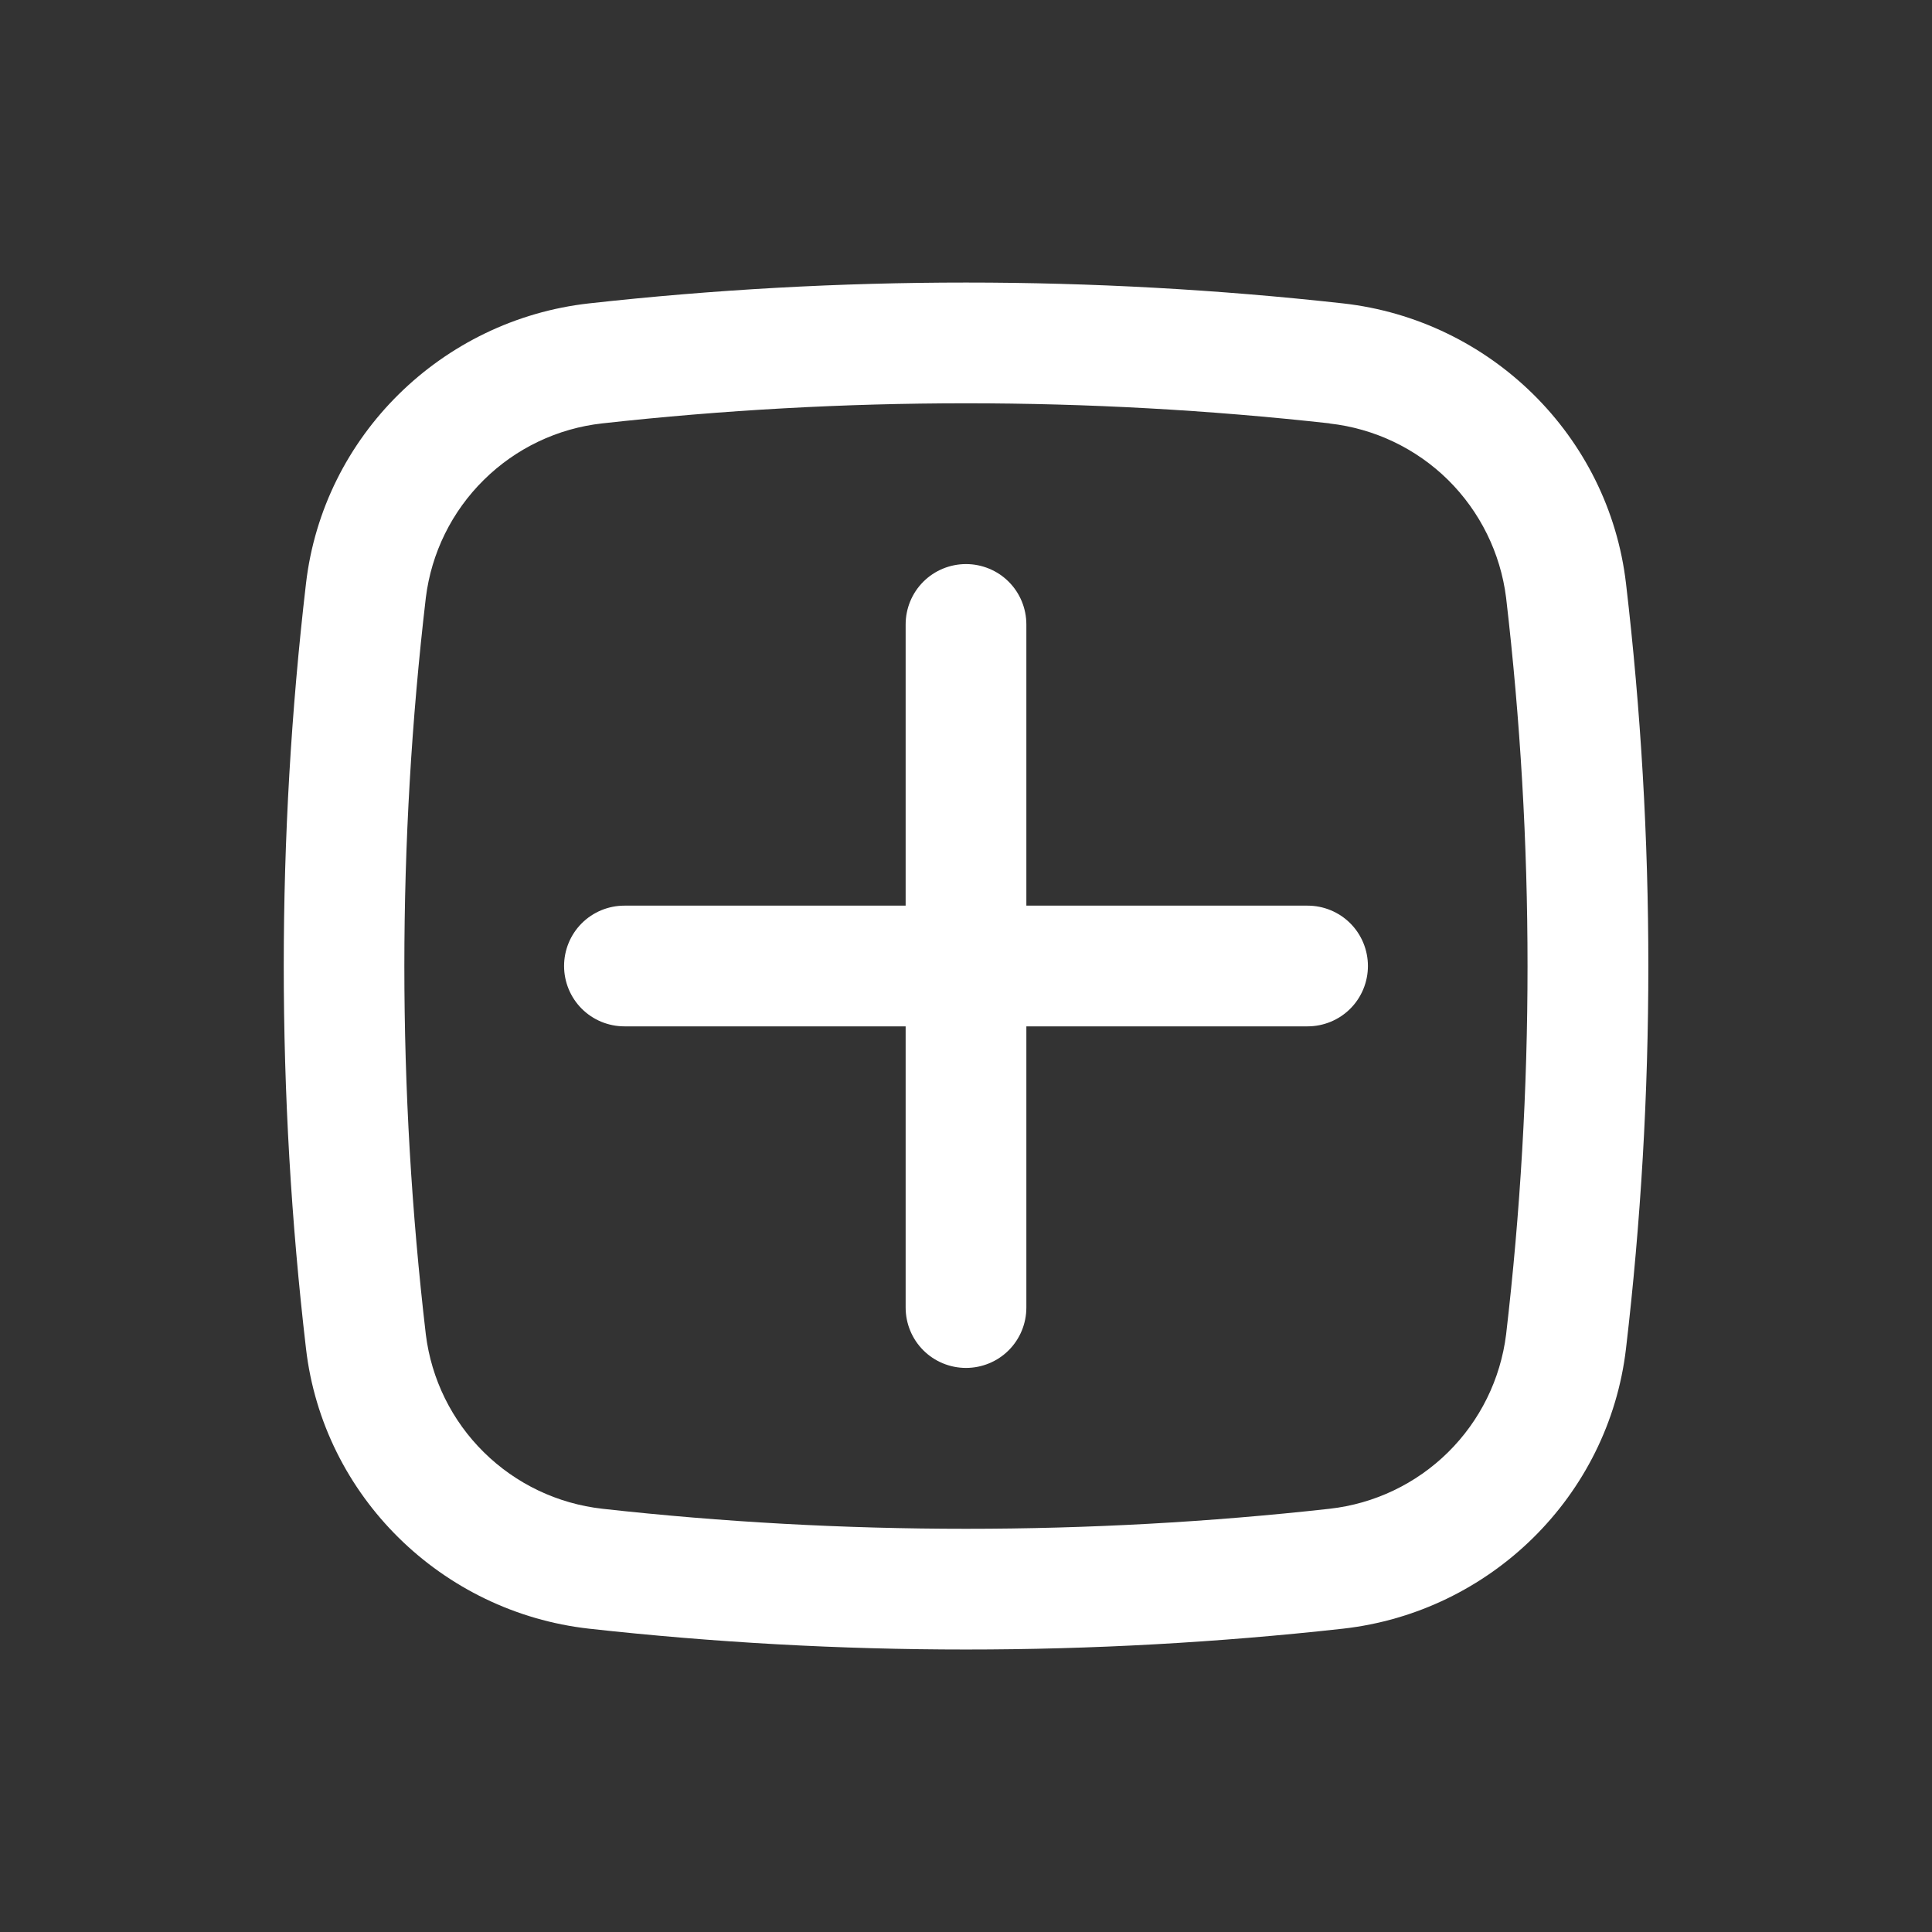 <svg width="29" height="29" viewBox="0 0 29 29" fill="none" xmlns="http://www.w3.org/2000/svg">
<rect x="0" y="0" width="29" height="29" fill="#333333" stroke="none"/>
<path d="M8.467 14.5C8.467 14.26 8.562 14.029 8.732 13.859C8.902 13.689 9.133 13.594 9.373 13.594H13.594V9.373C13.594 9.133 13.689 8.902 13.859 8.732C14.029 8.562 14.26 8.467 14.5 8.467C14.74 8.467 14.971 8.562 15.141 8.732C15.311 8.902 15.406 9.133 15.406 9.373V13.594H19.627C19.867 13.594 20.098 13.689 20.268 13.859C20.438 14.029 20.533 14.26 20.533 14.5C20.533 14.74 20.438 14.971 20.268 15.141C20.098 15.311 19.867 15.406 19.627 15.406H15.406V19.627C15.406 19.867 15.311 20.098 15.141 20.268C14.971 20.438 14.74 20.533 14.5 20.533C14.26 20.533 14.029 20.438 13.859 20.268C13.689 20.098 13.594 19.867 13.594 19.627V15.406H9.373C9.133 15.406 8.902 15.311 8.732 15.141C8.562 14.971 8.467 14.74 8.467 14.5Z" fill="white"/>
<path fill-rule="evenodd" clip-rule="evenodd" d="M8.841 4.554C12.602 4.137 16.398 4.137 20.159 4.554C22.366 4.801 24.148 6.54 24.407 8.759C24.854 12.574 24.854 16.427 24.407 20.242C24.147 22.462 22.365 24.199 20.159 24.447C16.398 24.864 12.602 24.864 8.841 24.447C6.634 24.199 4.851 22.462 4.593 20.242C4.148 16.427 4.148 12.574 4.593 8.759C4.851 6.54 6.635 4.801 8.841 4.554ZM19.958 6.355C16.33 5.953 12.669 5.953 9.042 6.355C8.37 6.429 7.744 6.728 7.263 7.203C6.782 7.677 6.475 8.3 6.392 8.971C5.962 12.645 5.962 16.357 6.392 20.032C6.475 20.702 6.782 21.325 7.263 21.799C7.744 22.274 8.371 22.572 9.042 22.647C12.639 23.048 16.361 23.048 19.958 22.647C20.629 22.572 21.256 22.273 21.736 21.799C22.217 21.324 22.523 20.702 22.607 20.032C23.036 16.357 23.036 12.645 22.607 8.971C22.523 8.301 22.216 7.679 21.736 7.204C21.255 6.73 20.629 6.432 19.958 6.357" fill="white"/>
</svg>
